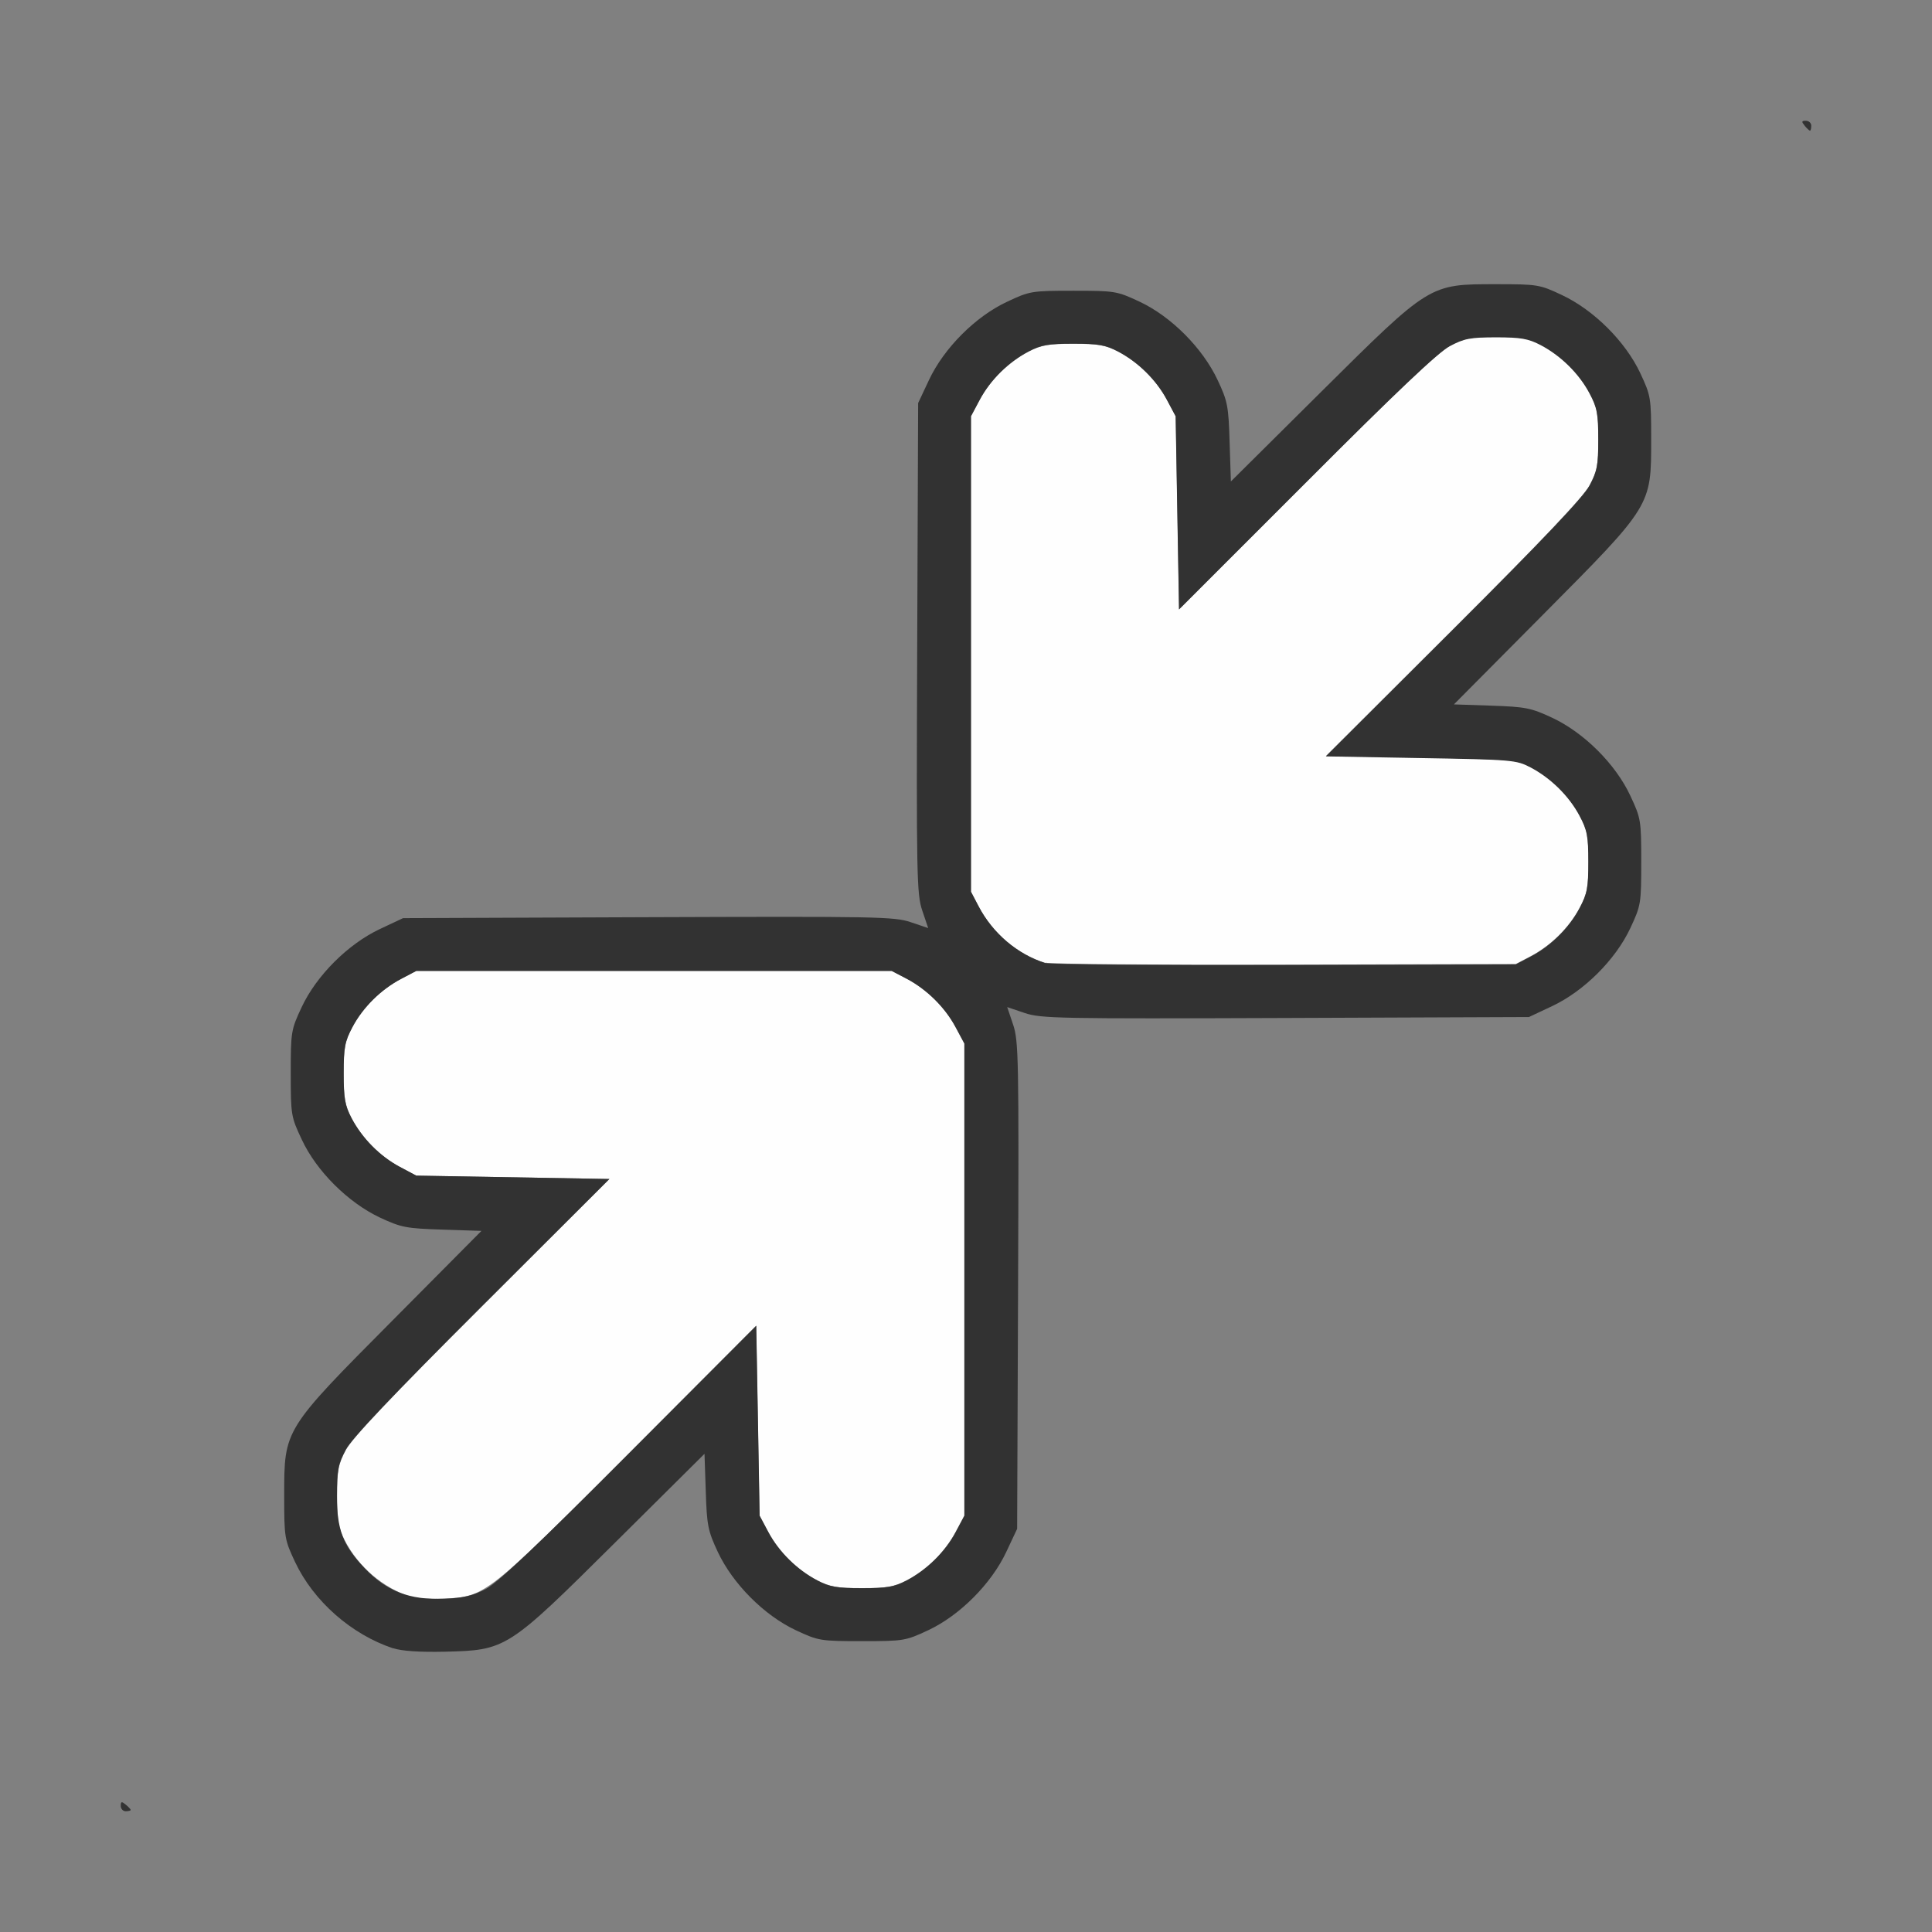 <?xml version="1.0" encoding="UTF-8" standalone="no"?>
<!-- Created with Inkscape (http://www.inkscape.org/) -->

<svg
   version="1.1"
   id="svg2"
   width="1600"
   height="1600"
   viewBox="0 0 1600 1600"
   sodipodi:docname="fullscreen_exit.svg"
   inkscape:version="1.2.2 (732a01da63, 2022-12-09)"
   xmlns:inkscape="http://www.inkscape.org/namespaces/inkscape"
   xmlns:sodipodi="http://sodipodi.sourceforge.net/DTD/sodipodi-0.dtd"
   xmlns="http://www.w3.org/2000/svg"
   xmlns:svg="http://www.w3.org/2000/svg"
   xmlns:rdf="http://www.w3.org/1999/02/22-rdf-syntax-ns#"
   xmlns:cc="http://creativecommons.org/ns#"
   xmlns:dc="http://purl.org/dc/elements/1.1/">
  <rect x="0" y="0" width="1600" height="1600" fill="#808080" stroke="none"/>
  <defs
     id="defs6" />
  <sodipodi:namedview
     pagecolor="#808080"
     bordercolor="#666666"
     borderopacity="1"
     objecttolerance="10"
     gridtolerance="10"
     guidetolerance="10"
     inkscape:pageopacity="0"
     inkscape:pageshadow="2"
     inkscape:window-width="1993"
     inkscape:window-height="1009"
     id="namedview4"
     showgrid="false"
     fit-margin-top="0"
     fit-margin-left="0"
     fit-margin-right="0"
     fit-margin-bottom="0"
     inkscape:zoom="0.25"
     inkscape:cx="758"
     inkscape:cy="932"
     inkscape:window-x="-8"
     inkscape:window-y="-8"
     inkscape:window-maximized="1"
     inkscape:current-layer="FULLSCREEN_EXIT"
     inkscape:showpageshadow="0"
     inkscape:pagecheckerboard="true"
     inkscape:deskcolor="#d1d1d1" />
  <g
     id="FULLSCREEN_EXIT"
     transform="matrix(87.5,0,0,87.5,100,100)"
     style="stroke-width:0.011">
    <path
       style="fill:none;stroke-width:0"
       d="M 0.052,15.943 C 0.004,15.89 0,15.29 0,7.943 V 0 h 7.948 c 7.66,0 7.95,0.002 8,0.057 0.048,0.053 0.052,0.653 0.052,8 V 16 H 8.052 c -7.66,0 -7.95,-0.002 -8,-0.057 z M 3.625,14.392 c 0.182,-0.081 0.291,-0.178 1.051,-0.932 l 0.848,-0.842 0.012,0.355 c 0.011,0.323 0.021,0.375 0.114,0.574 0.141,0.302 0.438,0.6 0.737,0.74 0.216,0.101 0.233,0.104 0.628,0.104 0.395,0 0.412,-0.003 0.628,-0.104 0.298,-0.14 0.595,-0.438 0.737,-0.74 l 0.103,-0.219 0.009,-2.303 c 0.008,-2.145 0.005,-2.315 -0.047,-2.469 L 8.39,8.39 8.555,8.446 c 0.154,0.052 0.325,0.055 2.469,0.047 l 2.303,-0.009 0.219,-0.103 C 13.849,8.239 14.147,7.942 14.286,7.644 14.388,7.428 14.391,7.411 14.391,7.016 14.391,6.62 14.388,6.603 14.286,6.387 14.147,6.089 13.848,5.792 13.547,5.651 13.348,5.557 13.296,5.547 12.973,5.536 l -0.355,-0.012 0.842,-0.848 c 1.032,-1.04 1.025,-1.027 1.025,-1.661 0,-0.395 -0.003,-0.412 -0.104,-0.628 -0.14,-0.298 -0.438,-0.595 -0.74,-0.737 -0.212,-0.1 -0.23,-0.103 -0.625,-0.103 -0.633,0 -0.621,-0.008 -1.661,1.025 l -0.848,0.842 -0.012,-0.371 C 10.484,2.701 10.475,2.655 10.381,2.453 10.239,2.152 9.942,1.853 9.644,1.714 9.428,1.612 9.411,1.609 9.016,1.609 c -0.395,0 -0.412,0.003 -0.628,0.104 C 8.09,1.853 7.792,2.151 7.65,2.453 l -0.103,0.219 -0.009,2.319 c -0.008,2.16 -0.005,2.331 0.047,2.485 l 0.056,0.166 -0.166,-0.056 C 7.322,7.534 7.151,7.53 4.991,7.538 l -2.319,0.009 -0.219,0.103 C 2.151,7.792 1.853,8.09 1.714,8.387 1.612,8.603 1.609,8.62 1.609,9.016 c 0,0.395 0.003,0.412 0.104,0.628 0.14,0.298 0.438,0.595 0.74,0.737 0.201,0.095 0.248,0.104 0.59,0.114 l 0.371,0.012 -0.842,0.848 c -1.032,1.04 -1.025,1.027 -1.025,1.661 0,0.395 0.003,0.413 0.103,0.625 0.123,0.261 0.416,0.576 0.647,0.695 0.275,0.142 0.383,0.164 0.766,0.155 0.318,-0.007 0.383,-0.019 0.562,-0.099 z"
       id="path823"
       inkscape:connector-curvature="0" />
    <path
       style="fill:#fefefe;stroke-width:0"
       d="m 2.75,13.973 c -0.269,-0.088 -0.498,-0.283 -0.629,-0.535 -0.061,-0.117 -0.073,-0.187 -0.073,-0.422 5.62e-5,-0.245 0.011,-0.301 0.084,-0.438 0.059,-0.11 0.438,-0.51 1.289,-1.359 L 4.625,10.016 3.711,10 2.797,9.984 2.641,9.901 C 2.453,9.801 2.283,9.629 2.183,9.437 2.122,9.32 2.11,9.25 2.11,9.016 2.11,8.771 2.121,8.714 2.193,8.578 2.292,8.391 2.464,8.221 2.656,8.12 l 0.141,-0.074 h 2.25 2.25 l 0.141,0.074 C 7.629,8.221 7.801,8.391 7.901,8.578 l 0.083,0.156 v 2.234 2.234 l -0.083,0.156 c -0.1,0.187 -0.272,0.357 -0.464,0.457 -0.117,0.061 -0.187,0.073 -0.422,0.073 -0.234,0 -0.305,-0.012 -0.422,-0.073 -0.191,-0.1 -0.364,-0.27 -0.464,-0.457 l -0.083,-0.156 -0.016,-0.899 -0.016,-0.899 -1.203,1.206 c -1.345,1.348 -1.362,1.361 -1.75,1.377 -0.129,0.005 -0.27,-0.002 -0.312,-0.016 z M 8.75,7.971 C 8.488,7.89 8.253,7.691 8.12,7.437 L 8.047,7.297 V 5.047 2.797 l 0.083,-0.156 c 0.1,-0.187 0.272,-0.357 0.464,-0.457 0.117,-0.061 0.187,-0.073 0.422,-0.073 0.234,0 0.305,0.012 0.422,0.073 0.191,0.1 0.364,0.27 0.464,0.457 l 0.083,0.156 0.016,0.914 0.016,0.914 1.203,-1.206 c 0.849,-0.851 1.249,-1.23 1.359,-1.289 0.136,-0.073 0.193,-0.083 0.438,-0.084 0.235,-5.31e-5 0.305,0.012 0.422,0.073 0.192,0.1 0.364,0.27 0.463,0.457 0.072,0.136 0.083,0.193 0.083,0.437 0,0.245 -0.011,0.301 -0.083,0.437 -0.059,0.11 -0.438,0.51 -1.289,1.359 l -1.206,1.203 0.899,0.016 c 0.868,0.015 0.903,0.018 1.039,0.089 0.192,0.1 0.364,0.271 0.463,0.458 0.072,0.136 0.083,0.193 0.083,0.437 0,0.244 -0.011,0.302 -0.083,0.437 -0.099,0.187 -0.272,0.357 -0.463,0.458 l -0.141,0.074 -2.187,0.006 c -1.203,0.003 -2.223,-0.005 -2.266,-0.019 z"
       id="path821"
       inkscape:connector-curvature="0" />
    <path
       style="fill:#323232;stroke-width:0"
       d="m 0,15.949 c 0,-0.042 0.008,-0.044 0.047,-0.012 0.026,0.021 0.047,0.044 0.047,0.051 0,0.006 -0.021,0.012 -0.047,0.012 C 0.021,16 0,15.977 0,15.949 Z M 2.578,14.458 C 2.183,14.327 1.825,14.012 1.65,13.641 1.55,13.428 1.547,13.41 1.547,13.016 c 0,-0.633 -0.008,-0.621 1.025,-1.661 l 0.842,-0.848 -0.371,-0.012 C 2.701,10.484 2.655,10.475 2.453,10.381 2.152,10.239 1.853,9.942 1.714,9.644 1.612,9.428 1.609,9.411 1.609,9.016 c 0,-0.395 0.003,-0.412 0.104,-0.628 C 1.853,8.09 2.151,7.792 2.453,7.65 l 0.219,-0.103 2.319,-0.009 c 2.16,-0.008 2.331,-0.005 2.485,0.047 l 0.166,0.056 -0.056,-0.166 C 7.534,7.322 7.53,7.151 7.538,4.991 l 0.009,-2.319 0.103,-0.219 C 7.792,2.151 8.09,1.853 8.387,1.714 8.603,1.612 8.62,1.609 9.016,1.609 c 0.395,0 0.412,0.003 0.628,0.104 0.298,0.14 0.595,0.438 0.737,0.74 0.095,0.201 0.104,0.248 0.114,0.59 l 0.012,0.371 0.848,-0.842 c 1.04,-1.032 1.027,-1.025 1.661,-1.025 0.395,0 0.413,0.003 0.625,0.103 0.302,0.142 0.6,0.44 0.74,0.737 0.101,0.216 0.104,0.233 0.104,0.628 0,0.633 0.008,0.621 -1.025,1.661 l -0.842,0.848 0.355,0.012 c 0.323,0.011 0.375,0.021 0.574,0.114 0.302,0.141 0.6,0.438 0.74,0.737 0.101,0.216 0.104,0.233 0.104,0.628 0,0.395 -0.003,0.412 -0.104,0.628 -0.14,0.298 -0.438,0.595 -0.74,0.737 l -0.219,0.103 -2.303,0.009 c -2.145,0.008 -2.315,0.005 -2.469,-0.047 l -0.166,-0.056 0.056,0.166 c 0.052,0.154 0.055,0.325 0.047,2.469 l -0.009,2.303 -0.103,0.219 c -0.142,0.302 -0.44,0.6 -0.737,0.74 -0.216,0.101 -0.233,0.104 -0.628,0.104 -0.395,0 -0.412,-0.003 -0.628,-0.104 -0.298,-0.14 -0.595,-0.438 -0.737,-0.74 -0.093,-0.199 -0.104,-0.251 -0.114,-0.574 l -0.012,-0.355 -0.848,0.842 c -1.019,1.012 -1.027,1.017 -1.614,1.031 -0.235,0.005 -0.403,-0.006 -0.484,-0.033 z M 3.453,13.898 C 3.567,13.839 3.939,13.487 4.812,12.611 l 1.203,-1.206 0.016,0.899 0.016,0.899 0.083,0.156 c 0.1,0.187 0.272,0.357 0.464,0.457 0.117,0.061 0.187,0.073 0.422,0.073 0.234,0 0.305,-0.012 0.422,-0.073 0.191,-0.1 0.364,-0.27 0.464,-0.457 l 0.083,-0.156 V 10.969 8.734 L 7.901,8.578 C 7.801,8.391 7.629,8.221 7.437,8.12 L 7.297,8.047 H 5.047 2.797 l -0.141,0.074 C 2.464,8.221 2.292,8.391 2.193,8.578 2.121,8.714 2.11,8.771 2.11,9.016 2.11,9.25 2.122,9.32 2.183,9.437 2.283,9.629 2.453,9.801 2.641,9.901 l 0.156,0.083 0.914,0.016 0.914,0.016 -1.206,1.203 c -0.851,0.849 -1.23,1.249 -1.289,1.359 -0.073,0.136 -0.083,0.193 -0.084,0.438 -7.19e-5,0.319 0.057,0.468 0.261,0.682 0.209,0.22 0.427,0.304 0.754,0.291 0.178,-0.007 0.272,-0.029 0.391,-0.091 z M 13.344,7.911 c 0.192,-0.1 0.364,-0.271 0.463,-0.458 0.072,-0.136 0.083,-0.193 0.083,-0.437 0,-0.244 -0.011,-0.302 -0.083,-0.437 -0.099,-0.187 -0.272,-0.357 -0.463,-0.458 -0.136,-0.071 -0.171,-0.074 -1.039,-0.089 l -0.899,-0.016 1.206,-1.203 c 0.851,-0.849 1.23,-1.249 1.289,-1.359 0.073,-0.136 0.083,-0.193 0.083,-0.437 0,-0.244 -0.011,-0.302 -0.083,-0.437 -0.099,-0.187 -0.272,-0.357 -0.463,-0.457 -0.117,-0.061 -0.187,-0.073 -0.422,-0.073 -0.245,5.62e-5 -0.301,0.011 -0.438,0.084 -0.11,0.059 -0.51,0.438 -1.359,1.289 L 10.016,4.625 10,3.711 9.984,2.797 9.901,2.641 C 9.801,2.453 9.629,2.283 9.437,2.183 9.32,2.122 9.25,2.11 9.016,2.11 c -0.234,0 -0.305,0.012 -0.422,0.073 C 8.402,2.283 8.23,2.453 8.13,2.641 L 8.047,2.797 v 2.25 2.25 l 0.074,0.141 c 0.133,0.253 0.367,0.452 0.629,0.534 0.043,0.013 1.062,0.022 2.266,0.019 l 2.187,-0.006 z m 2.594,-7.864 C 15.906,0.008 15.908,0 15.949,0 15.977,0 16,0.021 16,0.047 c 0,0.026 -0.005,0.047 -0.012,0.047 -0.006,0 -0.029,-0.021 -0.051,-0.047 z"
       id="path819"
       inkscape:connector-curvature="0" />
  </g>
</svg>
